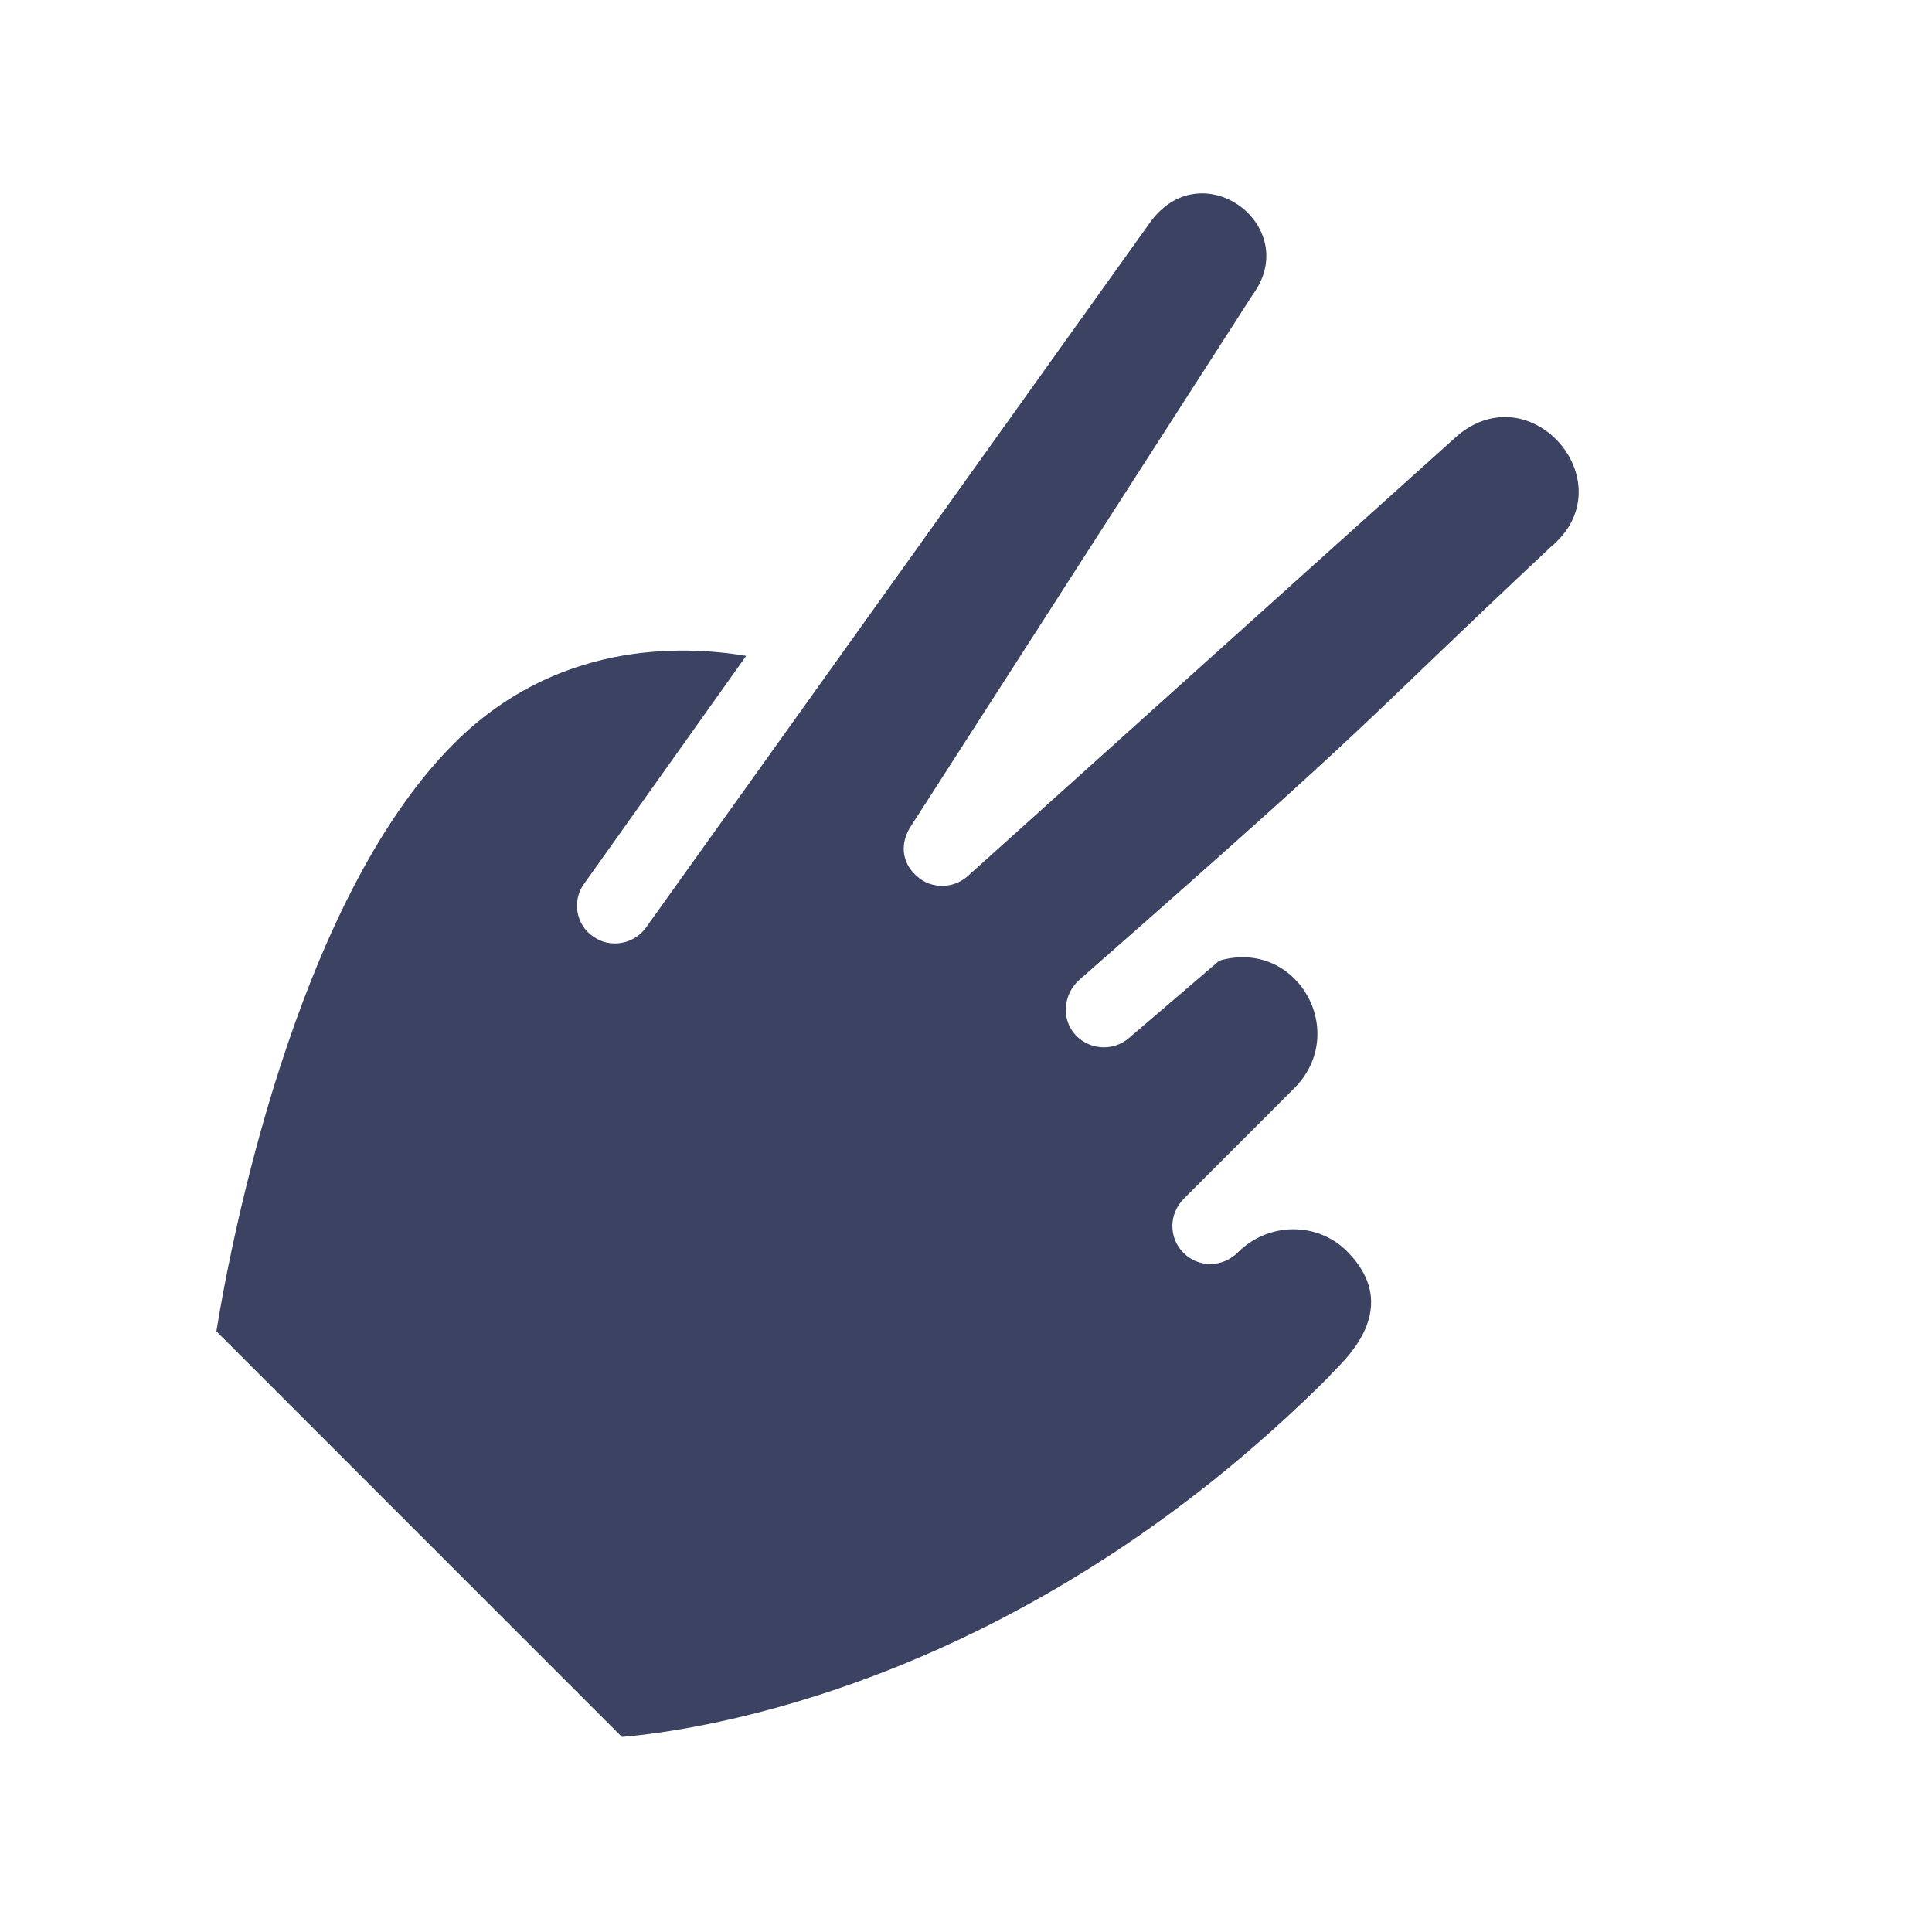 <svg width="64" height="64" viewBox="0 0 64 64" fill="none" xmlns="http://www.w3.org/2000/svg">
<path d="M19.354 29.27L24.718 21.727C22.488 21.355 18.395 21.273 15.041 24.627C9.755 29.914 7.614 41.336 7.168 44.101L20.602 57.538C23.021 57.331 33.729 55.901 44.047 45.581C44.157 45.358 46.67 43.501 44.615 41.445C43.634 40.464 42.011 40.483 41.009 41.485C40.499 41.995 39.705 42.003 39.206 41.503C38.706 41.003 38.714 40.21 39.224 39.7L42.87 36.053C44.723 34.2 42.976 31.073 40.39 31.824L37.405 34.38C36.86 34.855 36.05 34.773 35.602 34.255C35.139 33.719 35.238 32.907 35.764 32.45C46.191 23.3 44.669 24.402 51.377 18.113C53.884 16.026 50.731 12.334 48.261 14.448L32.033 29.044C31.561 29.446 30.837 29.453 30.373 29.025C29.837 28.562 29.825 27.895 30.175 27.368L41.494 9.767C43.149 7.526 39.892 5.037 38.15 7.296L21.413 30.708C21.01 31.292 20.197 31.426 19.642 31.017C19.086 30.644 18.934 29.834 19.354 29.27Z" fill="#3B4262"/>
</svg>
